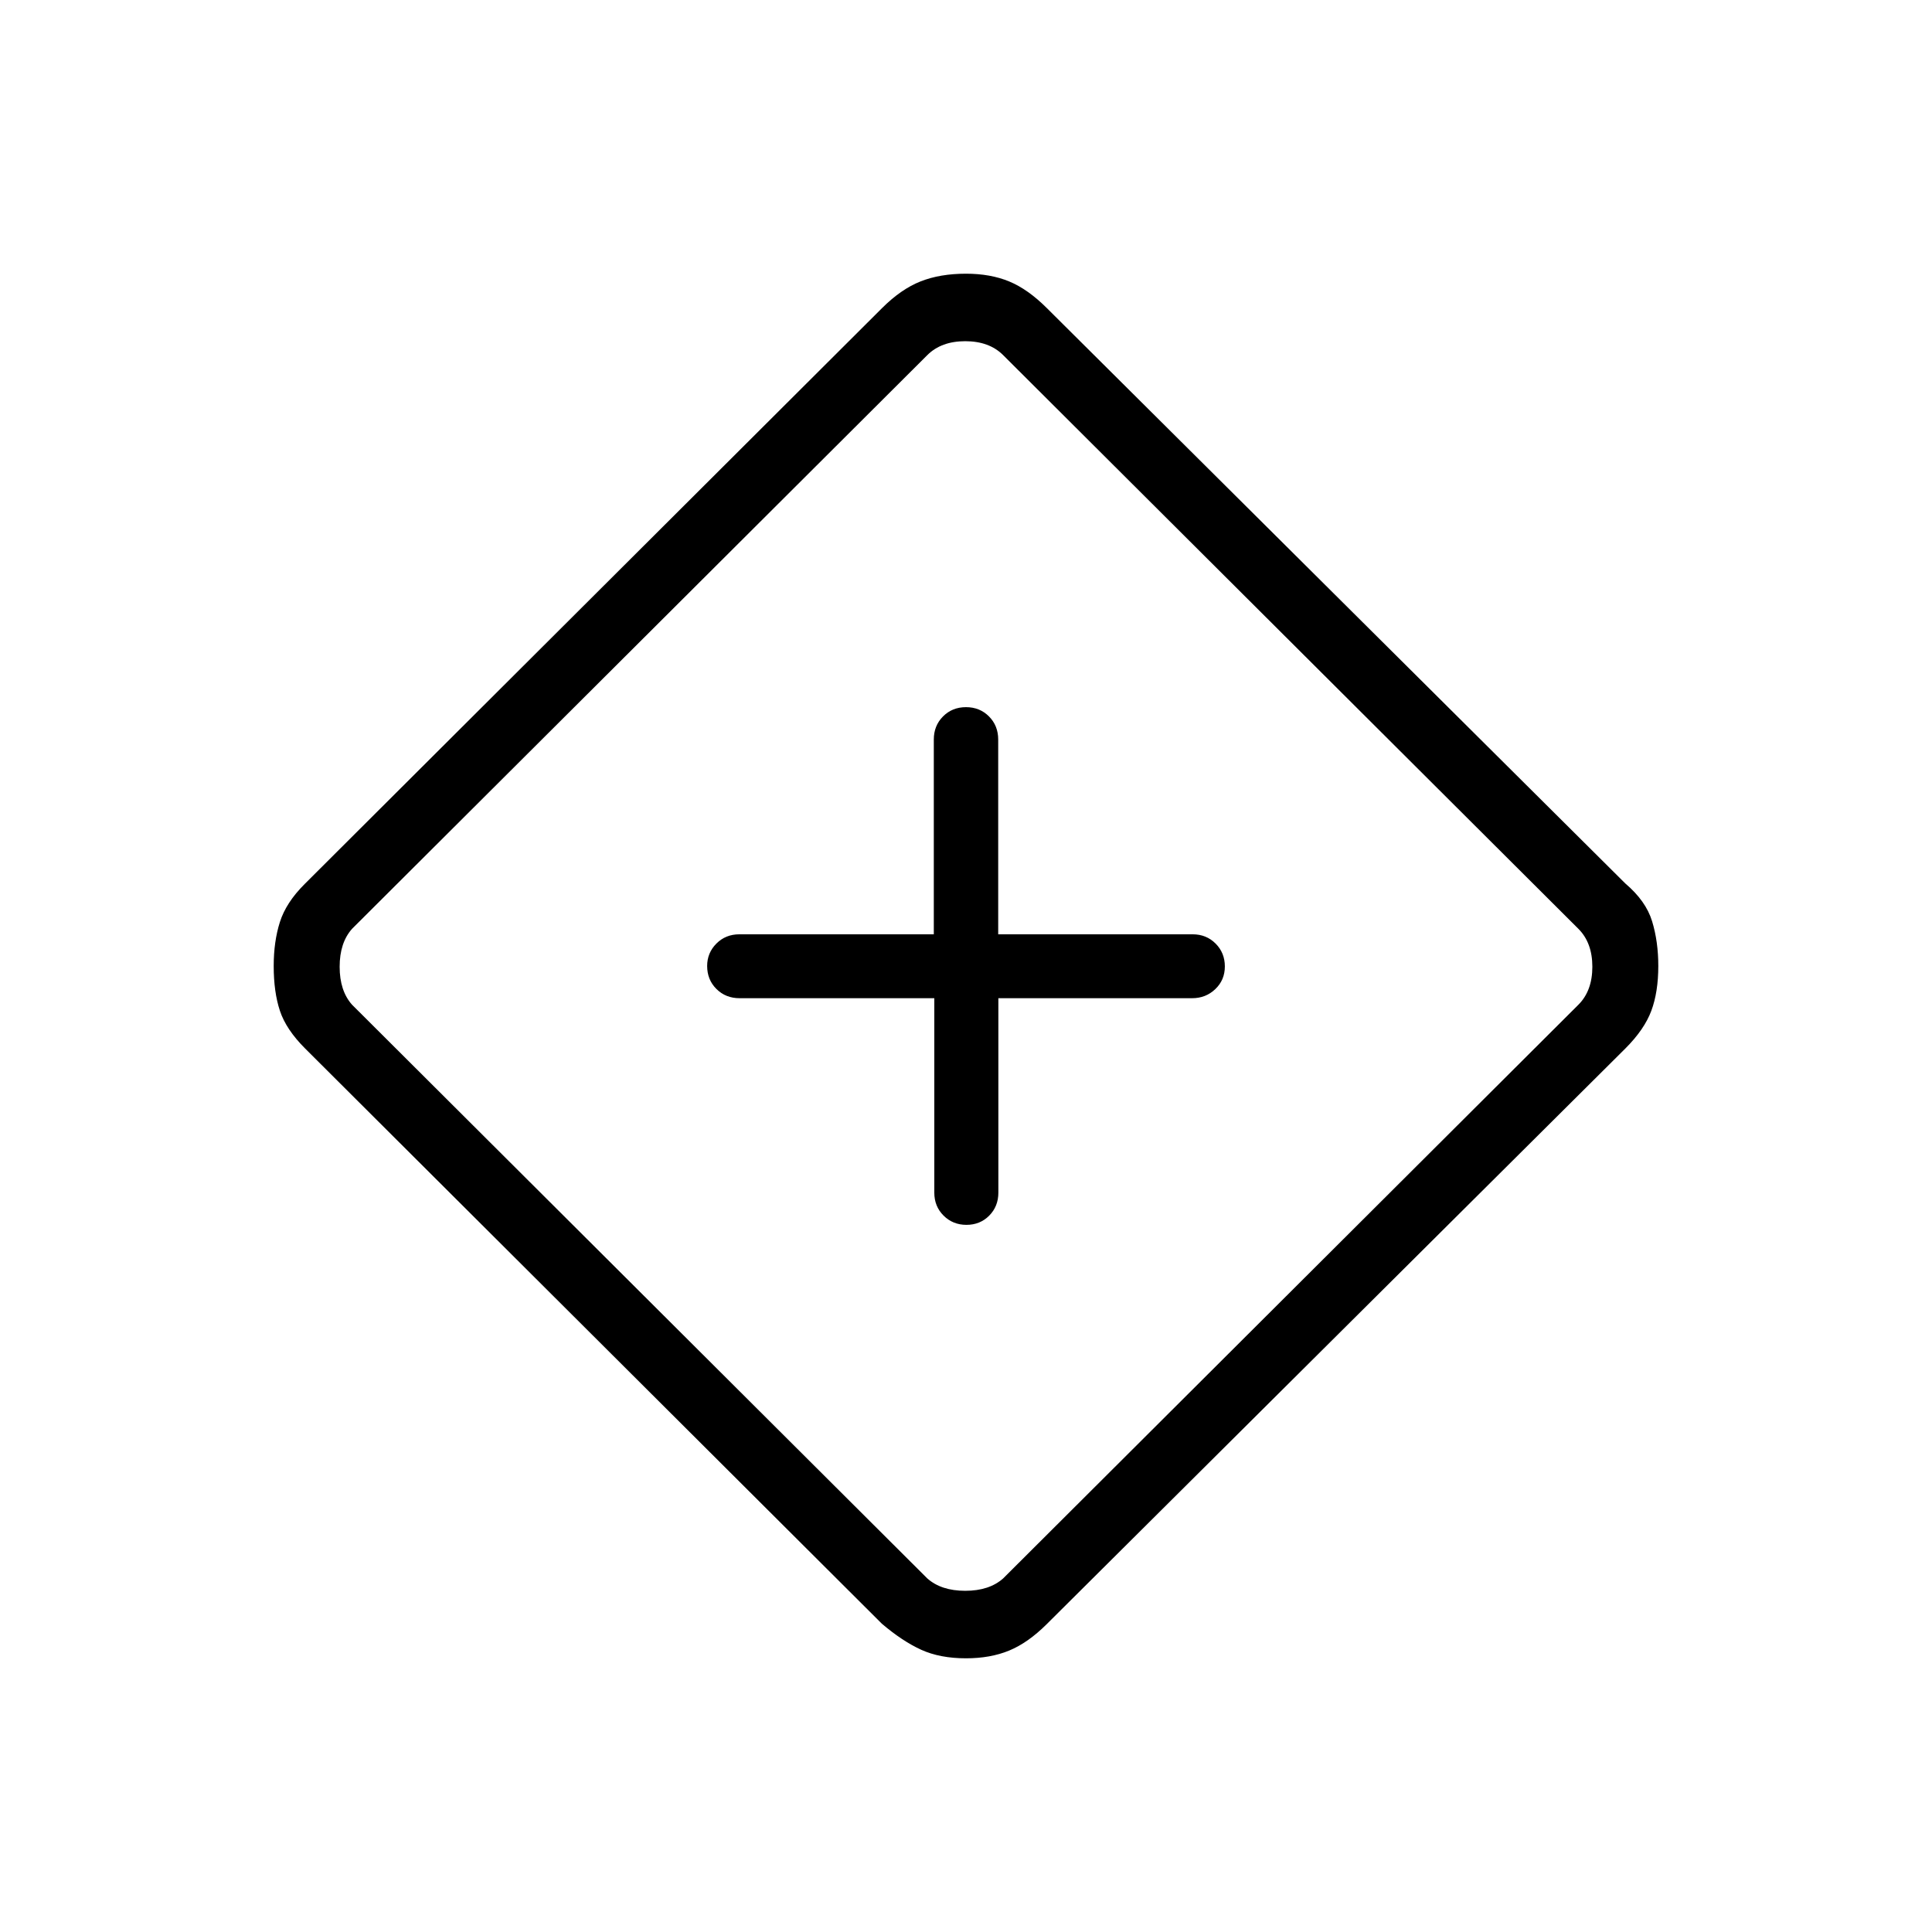 <svg xmlns="http://www.w3.org/2000/svg" height="20" viewBox="0 -960 960 960" width="20"><path d="M464.25-464v96.62q0 6.83 4.61 11.41 4.6 4.59 11.37 4.59 6.78 0 11.31-4.59 4.54-4.58 4.54-11.41V-464h96.3q6.77 0 11.5-4.52 4.74-4.52 4.74-11.27t-4.59-11.35q-4.58-4.61-11.41-4.61H496v-96.78q0-6.88-4.58-11.48-4.58-4.61-11.42-4.61t-11.42 4.61q-4.58 4.6-4.58 11.48v96.78h-96.62q-6.83 0-11.41 4.61-4.59 4.6-4.59 11.14 0 6.84 4.61 11.42 4.6 4.58 11.48 4.58h96.78ZM480-136q-12.92 0-22.23-4.23t-19.54-12.92L151.62-439q-9.47-9.46-12.54-18.77Q136-467.08 136-480q0-12.15 3.08-21.85 3.07-9.69 12.3-18.88l286.85-286.12q9.46-9.46 19.15-13.3Q467.08-824 480-824q12.15 0 21.46 3.85 9.31 3.84 18.77 13.3L807.62-521q10.23 8.69 13.3 18.77Q824-492.15 824-480q0 12.92-3.46 22.23T807.62-439L520.03-152.89q-9.26 9.2-18.57 13.04Q492.15-136 480-136Zm18.46-39.69 285.85-285.08q6.92-6.92 6.92-18.85 0-11.92-6.92-18.84L498.46-783.54q-6.92-6.92-18.84-6.92-11.93 0-18.85 6.92L174.92-498.46q-6.15 6.92-6.15 18.84 0 11.93 6.15 18.85l285.85 285.08q6.92 6.15 18.85 6.15 11.92 0 18.84-6.15ZM480-480Z"/></svg>